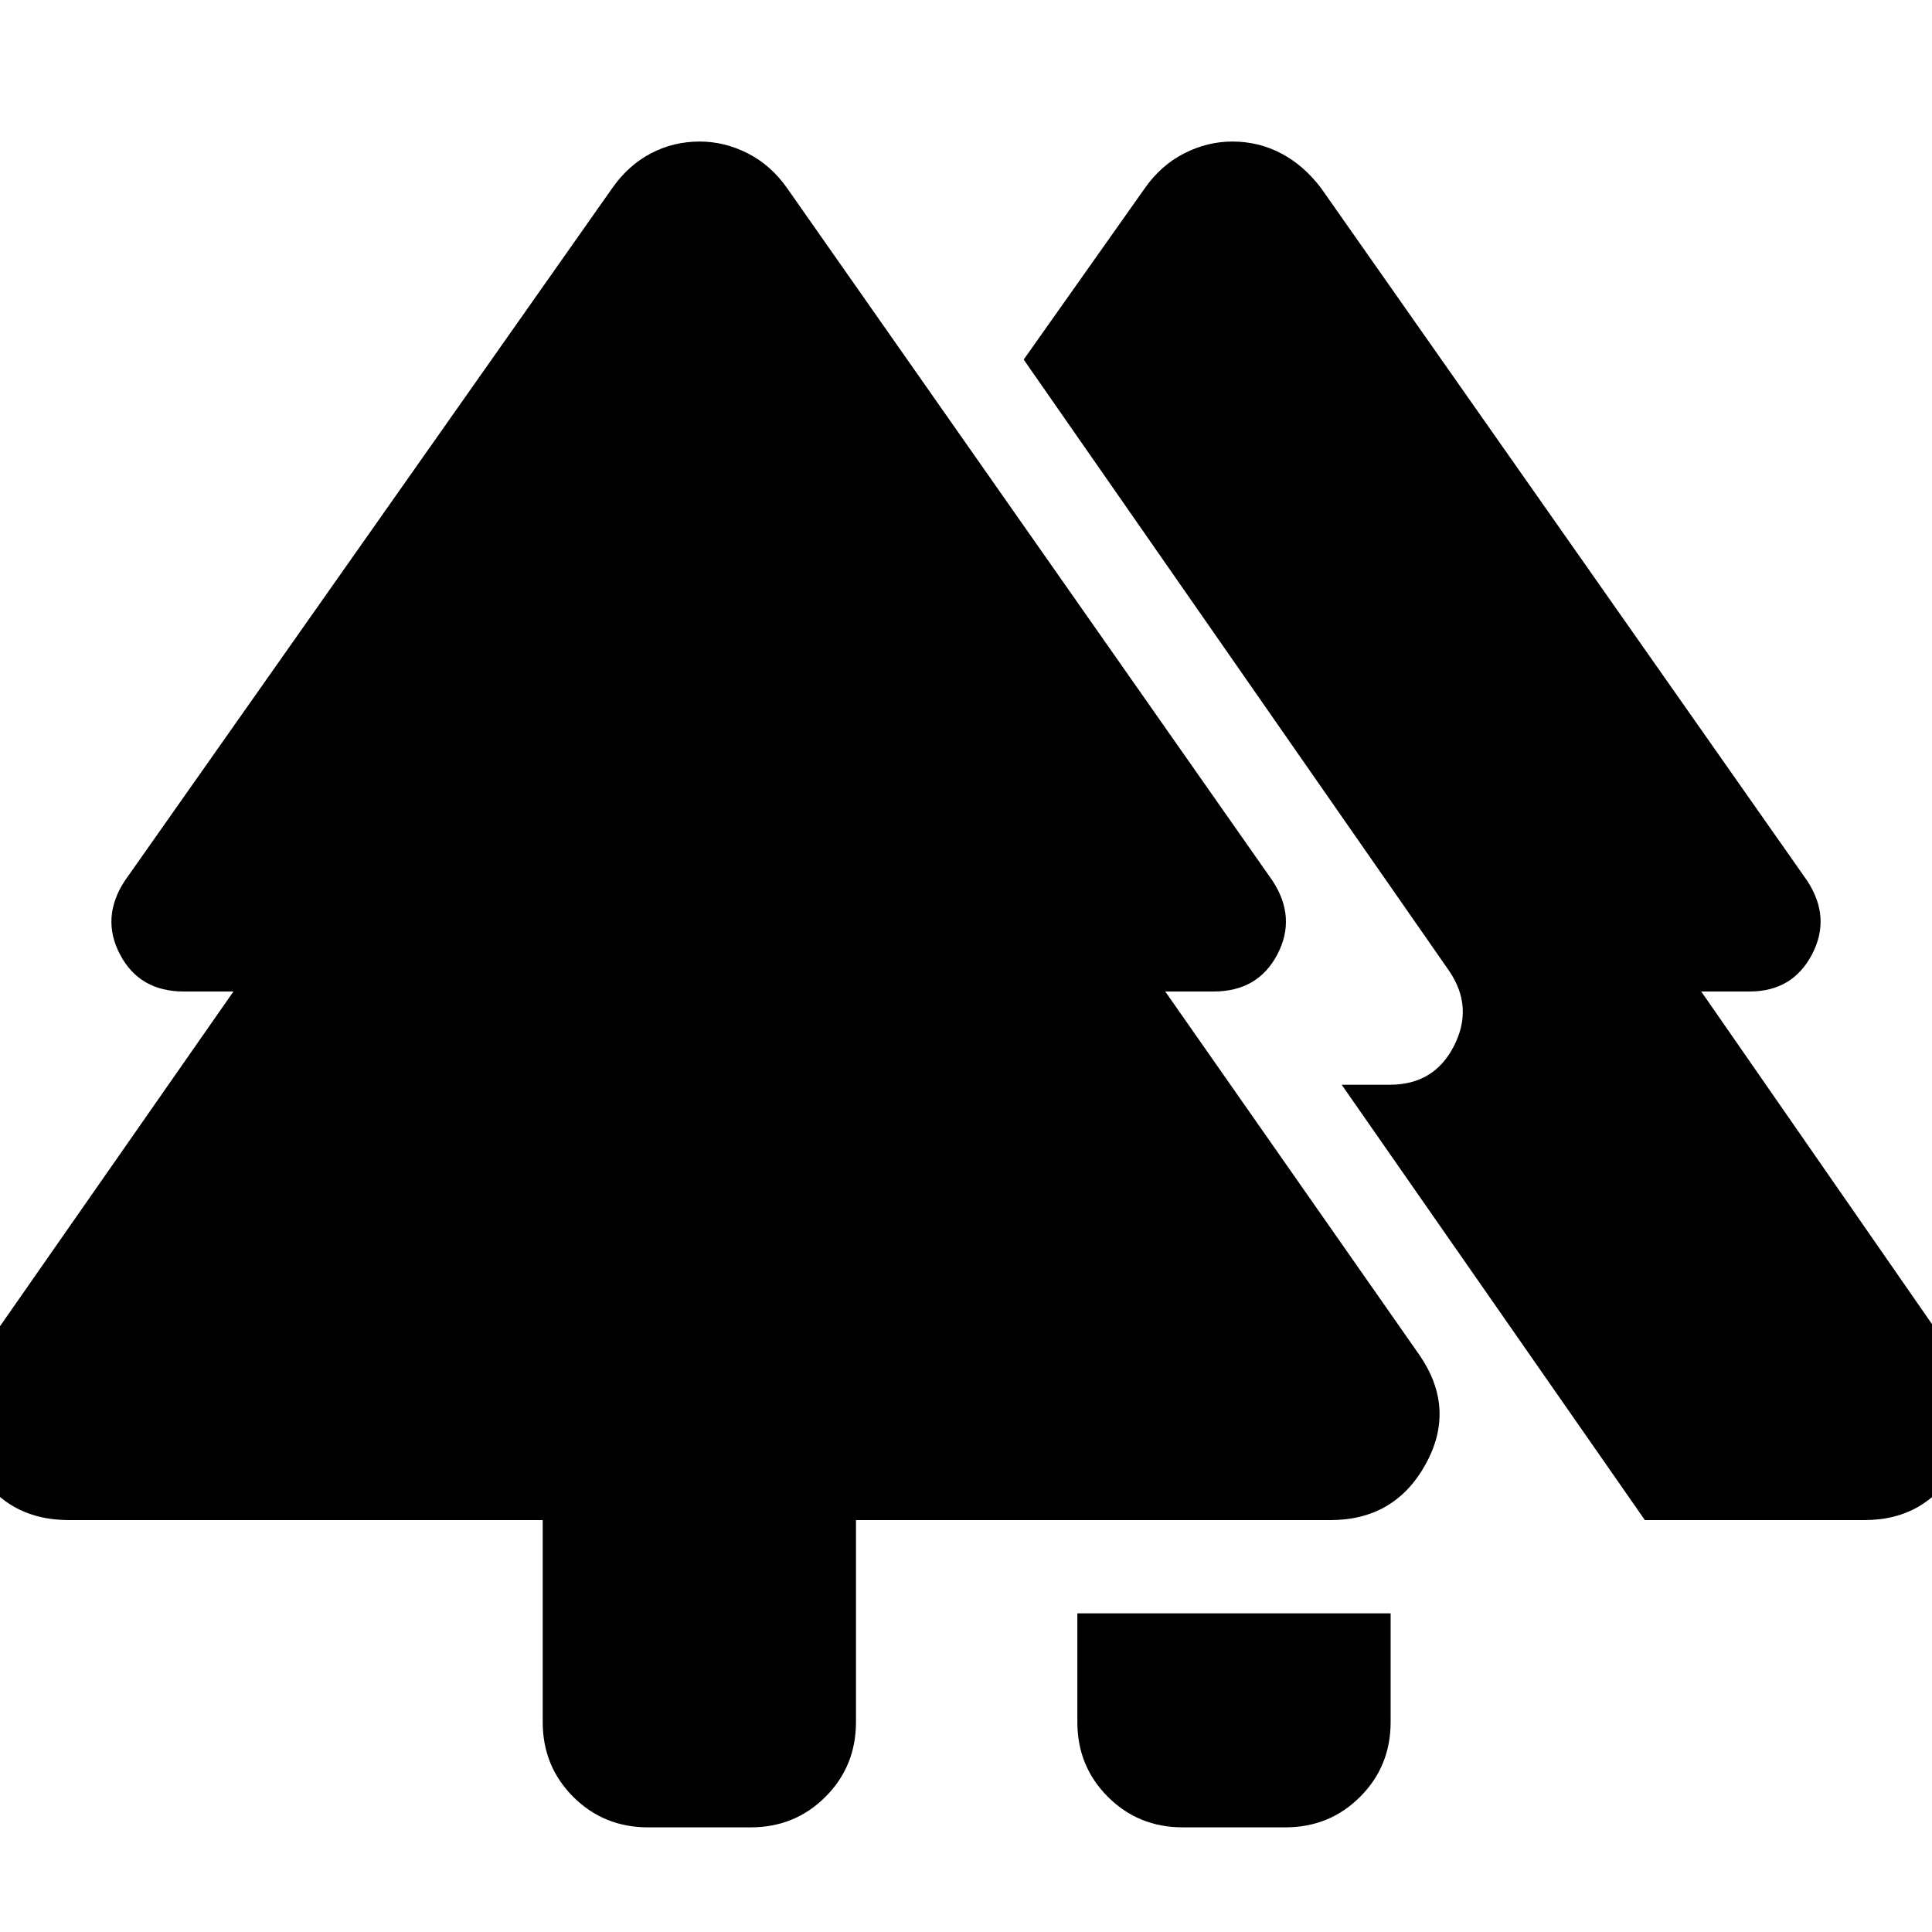 <svg xmlns="http://www.w3.org/2000/svg" height="40" viewBox="0 -960 960 960" width="40"><path d="M535.33-104.33v-54H691v54q0 22-15.17 37.16Q660.67-52 638.67-52h-51q-22 0-37.17-15.17-15.17-15.16-15.17-37.16Zm-265.66 0v-100.34H34.33q-32 0-47.33-27.66-15.33-27.67 3-54.34l126-180.66H91.33q-22 0-31.66-18.34Q50-504 62-522.33l242.33-344.34q8-11.33 19.17-17.16 11.17-5.84 24.17-5.84 12.33 0 23.83 5.84Q383-878 391-866.67l241.33 344.34q12 18.33 2.34 36.66Q625-467.33 603-467.33h-24l126.33 180.66q18.34 26.67 3 54.34Q693-204.67 661-204.67H425.33v100.34q0 22-15.16 37.16Q395-52 373-52h-51q-22 0-37.17-15.17-15.16-15.16-15.16-37.16Zm547.66-100.34L666.67-421h24q22 0 31.83-19.33 9.83-19.34-2.5-37.34L508.67-781.33 569-866.67q8-11.33 19.5-17.16 11.5-5.84 23.83-5.84 13 0 24.17 5.84 11.17 5.83 19.83 17.16L898-522.33q12 18.33 2.33 36.66-9.66 18.34-31 18.34h-24l125.34 180.66Q988.33-260 973-232.33q-15.33 27.66-46.67 27.66h-109Z"/></svg>